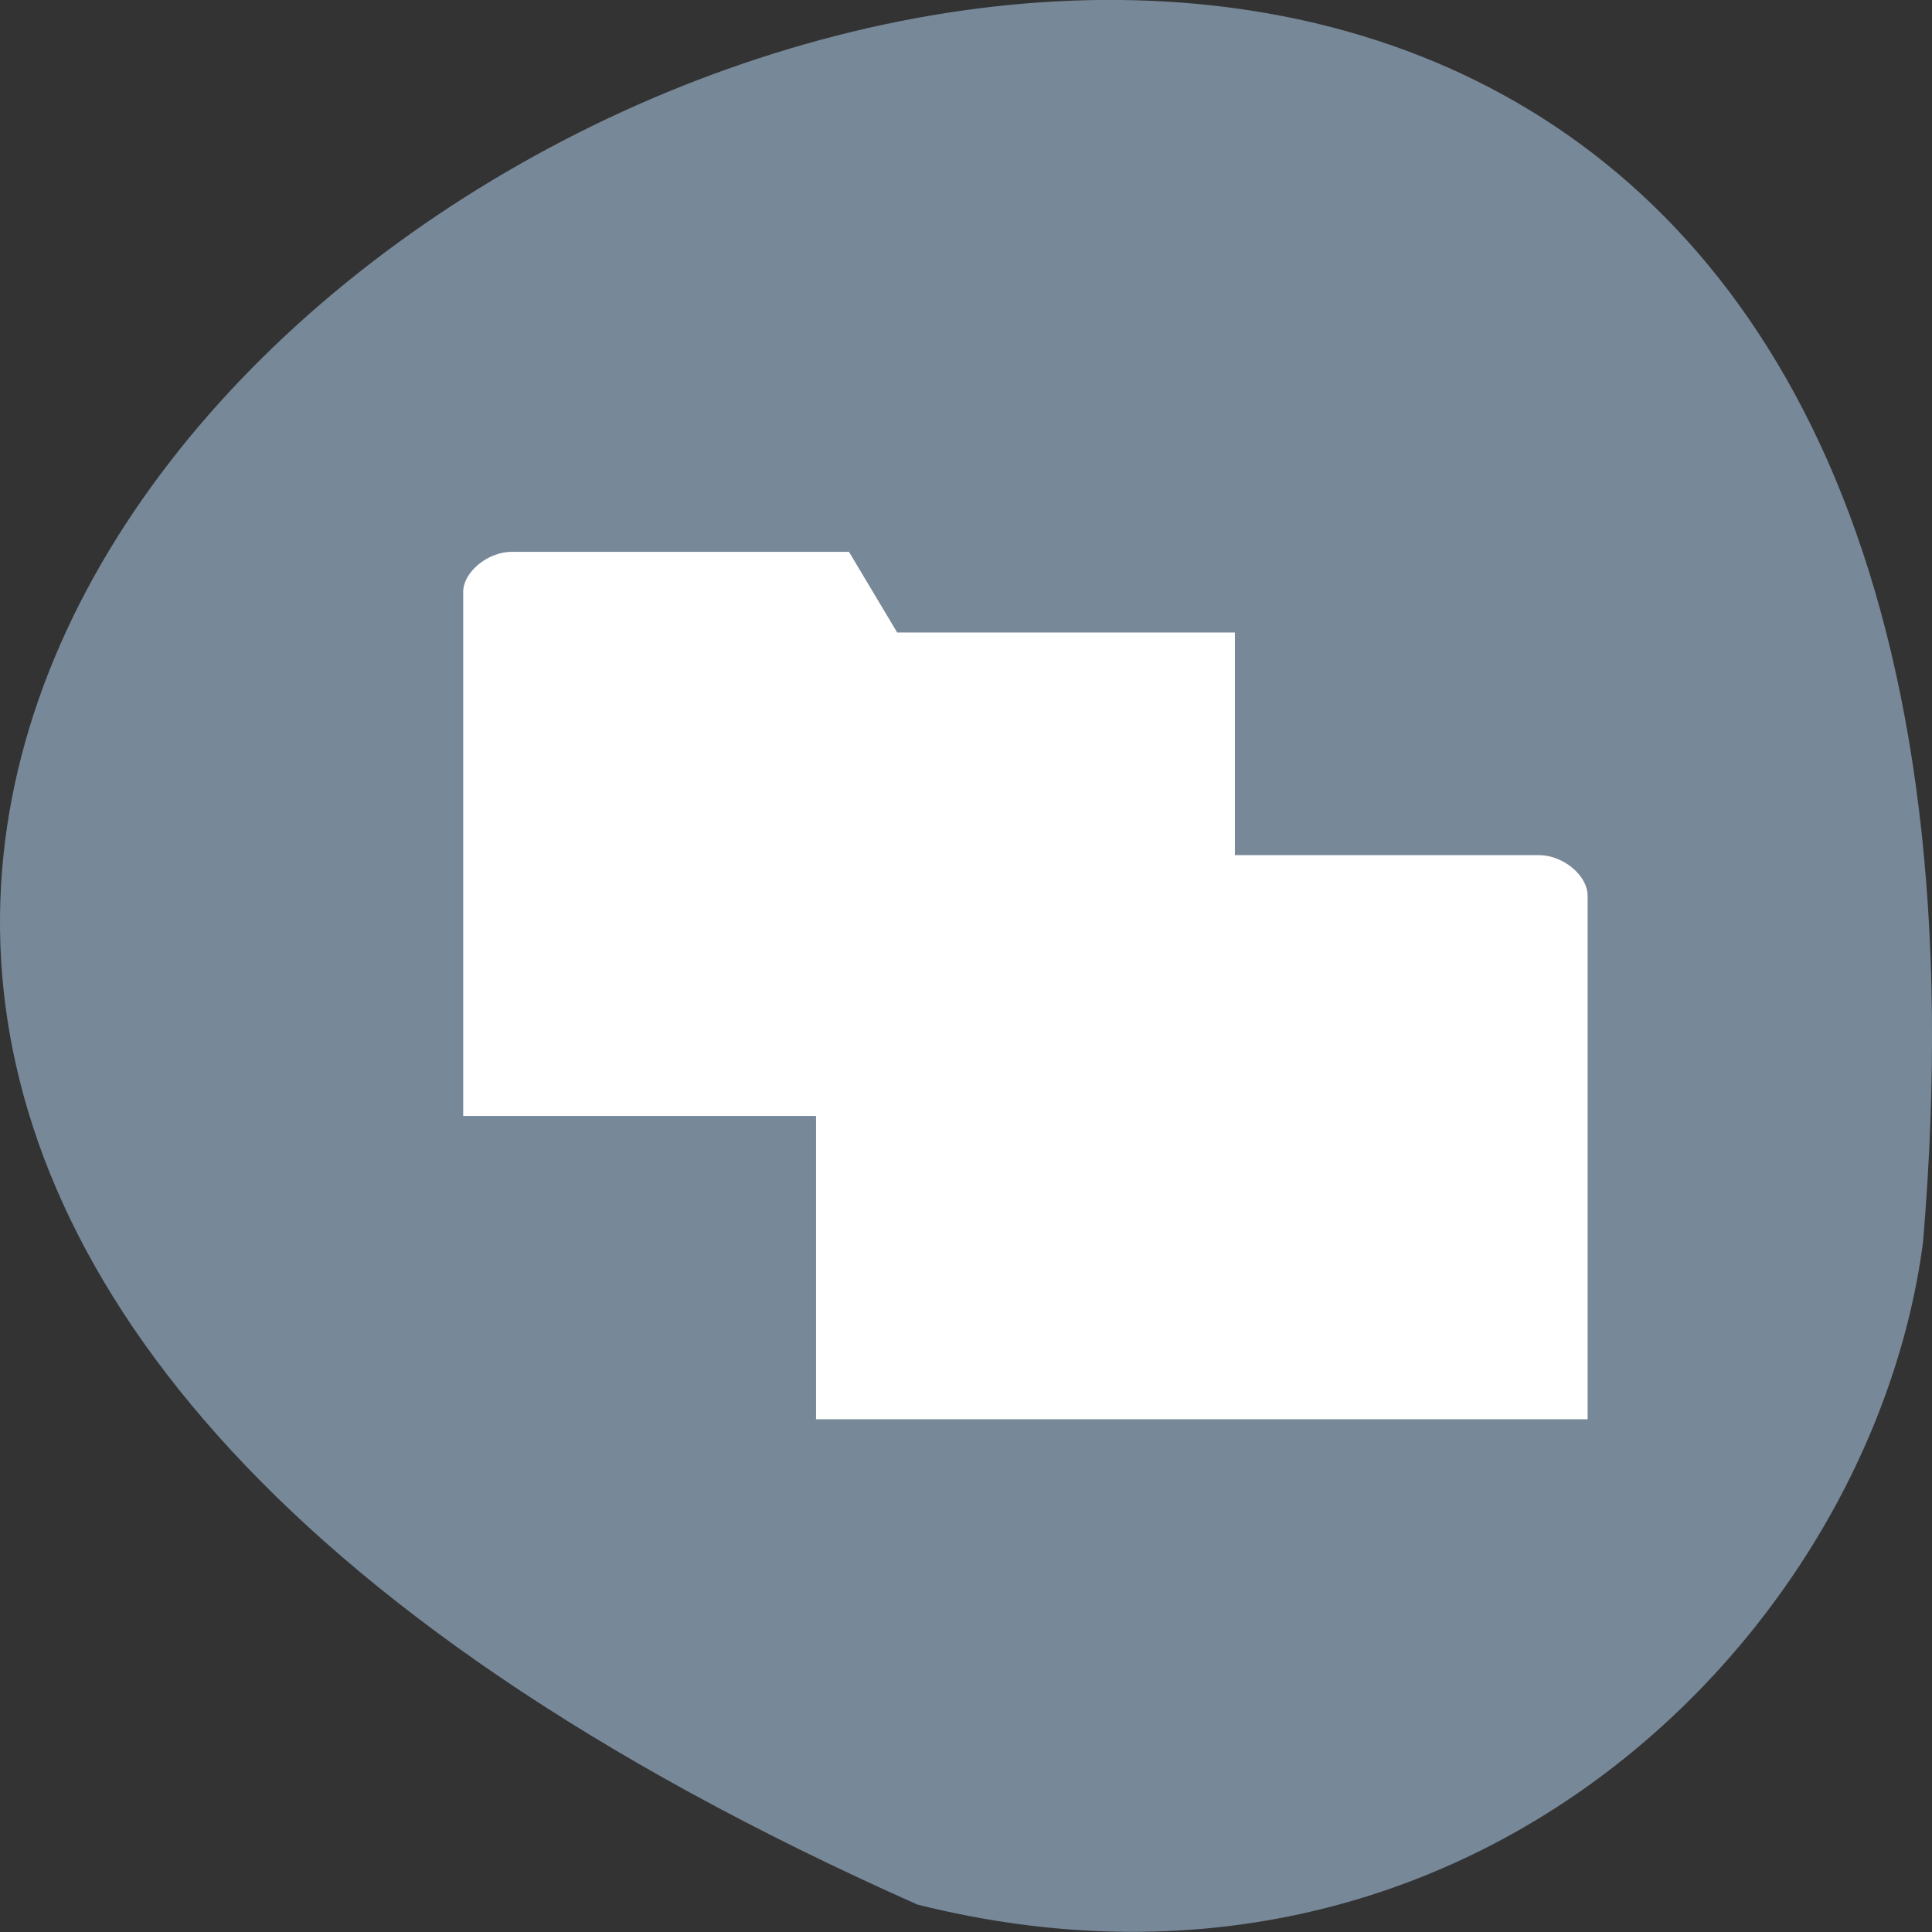 
<svg xmlns="http://www.w3.org/2000/svg" xmlns:xlink="http://www.w3.org/1999/xlink" width="16px" height="16px" viewBox="0 0 16 16" version="1.1">
<rect x="0" y="0" width="16" height="16" fill="#333333" stroke="none"/>
<g id="surface1">
<path style=" stroke:none;fill-rule:nonzero;fill:rgb(46.667%,53.333%,60%);fill-opacity:1;" d="M 7.598 15.773 C -14.09 6.133 17.73 -11.195 15.926 10.285 C 15.504 13.52 12.16 16.914 7.598 15.773 Z M 7.598 15.773 "/>
<path style=" stroke:none;fill-rule:nonzero;fill:rgb(100%,100%,100%);fill-opacity:1;" d="M 13.148 7.418 L 13.148 11.754 L 6.758 11.754 L 6.758 7.75 L 9.555 7.75 L 9.953 7.082 L 12.746 7.082 C 12.945 7.082 13.148 7.25 13.148 7.418 Z M 13.148 7.418 "/>
<path style=" stroke:none;fill-rule:nonzero;fill:rgb(100%,100%,100%);fill-opacity:1;" d="M 3.836 4.902 L 3.836 9.242 L 10.227 9.242 L 10.227 5.238 L 7.43 5.238 L 7.031 4.57 L 4.238 4.57 C 4.039 4.57 3.836 4.738 3.836 4.902 Z M 3.836 4.902 "/>
</g>
</svg>
